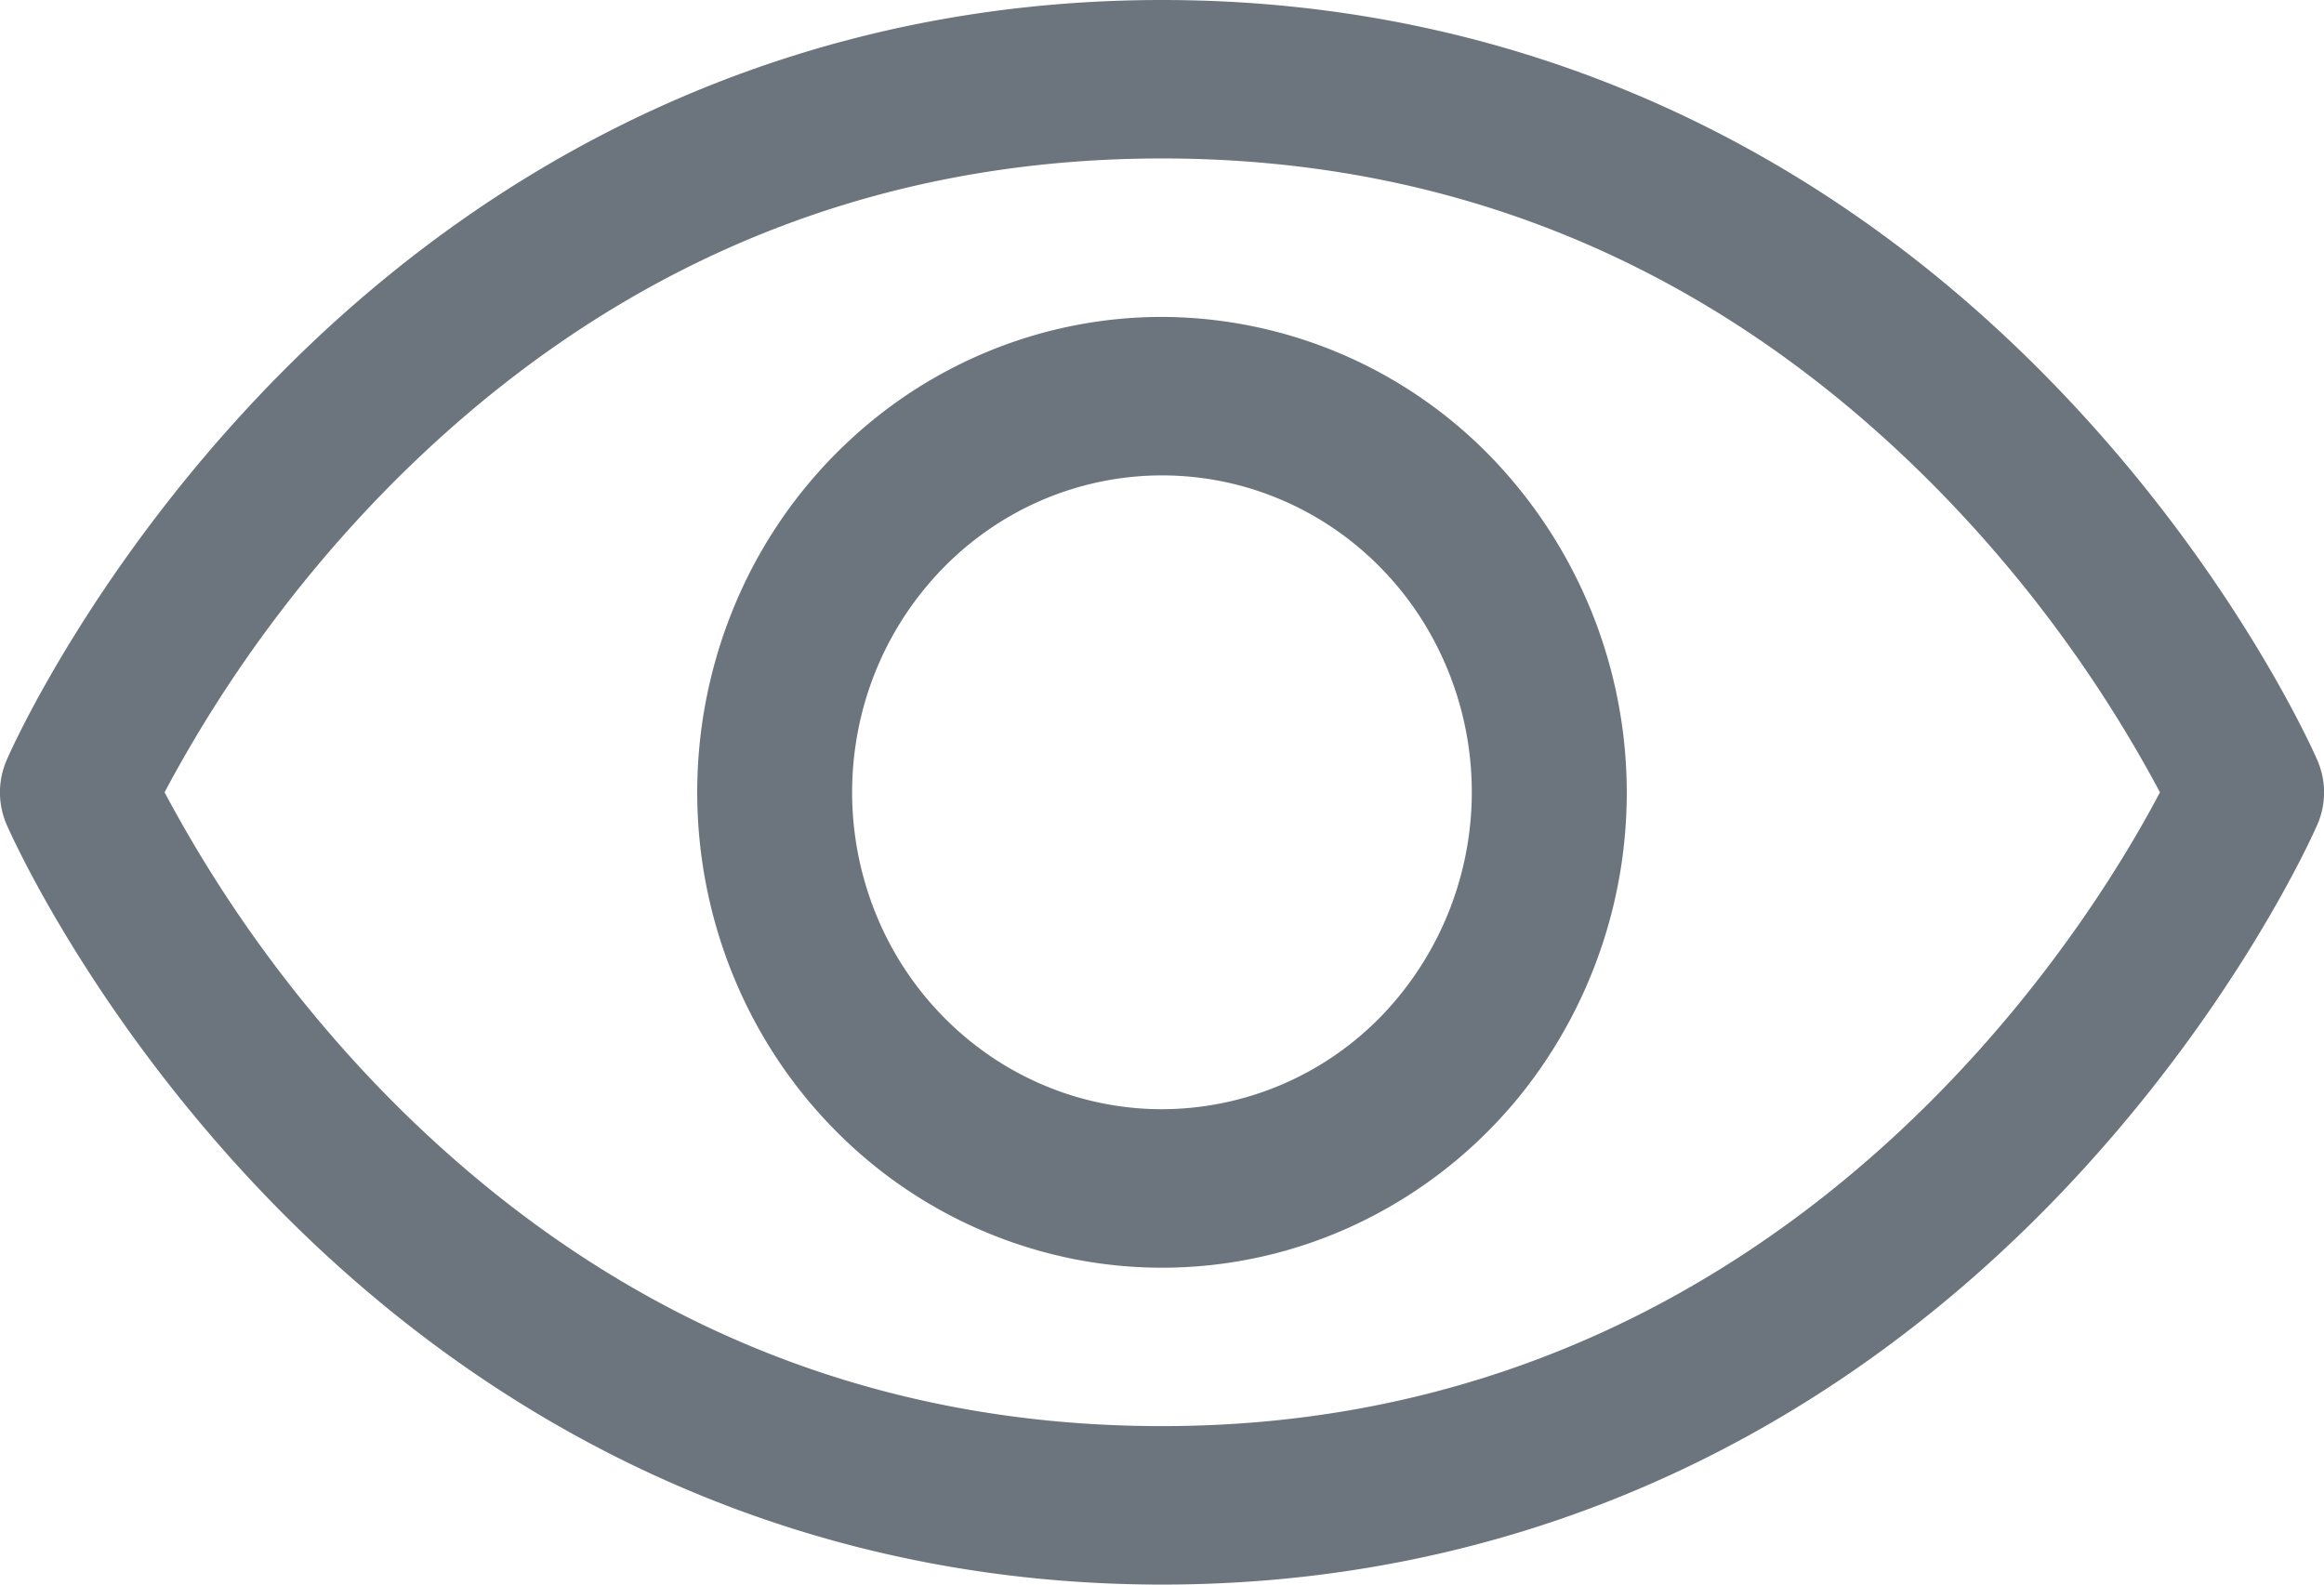 <svg width="22" height="15" fill="none" xmlns="http://www.w3.org/2000/svg"><path d="M21.937 7.196c-.032-.074-.809-1.835-2.535-3.6C17.102 1.242 14.197 0 11 0 7.803 0 4.898 1.243 2.598 3.595.872 5.361.092 7.125.063 7.196a.765.765 0 000 .61c.032.074.809 1.834 2.535 3.6C4.898 13.756 7.803 15 11 15c3.197 0 6.102-1.243 8.402-3.594 1.726-1.766 2.503-3.526 2.535-3.6a.764.764 0 000-.61zM11 13.5c-2.822 0-5.286-1.05-7.327-3.117A12.493 12.493 0 011.558 7.5a12.48 12.48 0 012.115-2.883C5.713 2.55 8.178 1.5 11 1.5s5.286 1.05 7.327 3.117a12.491 12.491 0 012.12 2.883c-.662 1.262-3.54 6-9.447 6zM11 3c-.87 0-1.72.264-2.445.758a4.48 4.48 0 00-1.62 2.02 4.595 4.595 0 00-.25 2.6c.17.873.588 1.675 1.204 2.304a4.37 4.37 0 002.253 1.232 4.309 4.309 0 002.542-.256A4.423 4.423 0 0014.659 10a4.574 4.574 0 00-.55-5.68A4.356 4.356 0 0011 3zm0 7.5c-.58 0-1.147-.176-1.63-.506a2.987 2.987 0 01-1.08-1.346 3.063 3.063 0 01-.167-1.733 3.022 3.022 0 01.803-1.536c.41-.42.933-.706 1.502-.821a2.873 2.873 0 011.694.17c.537.227.995.612 1.317 1.105a3.054 3.054 0 01-.365 3.788A2.9 2.9 0 0111 10.5z" fill="#6C757D"/></svg>